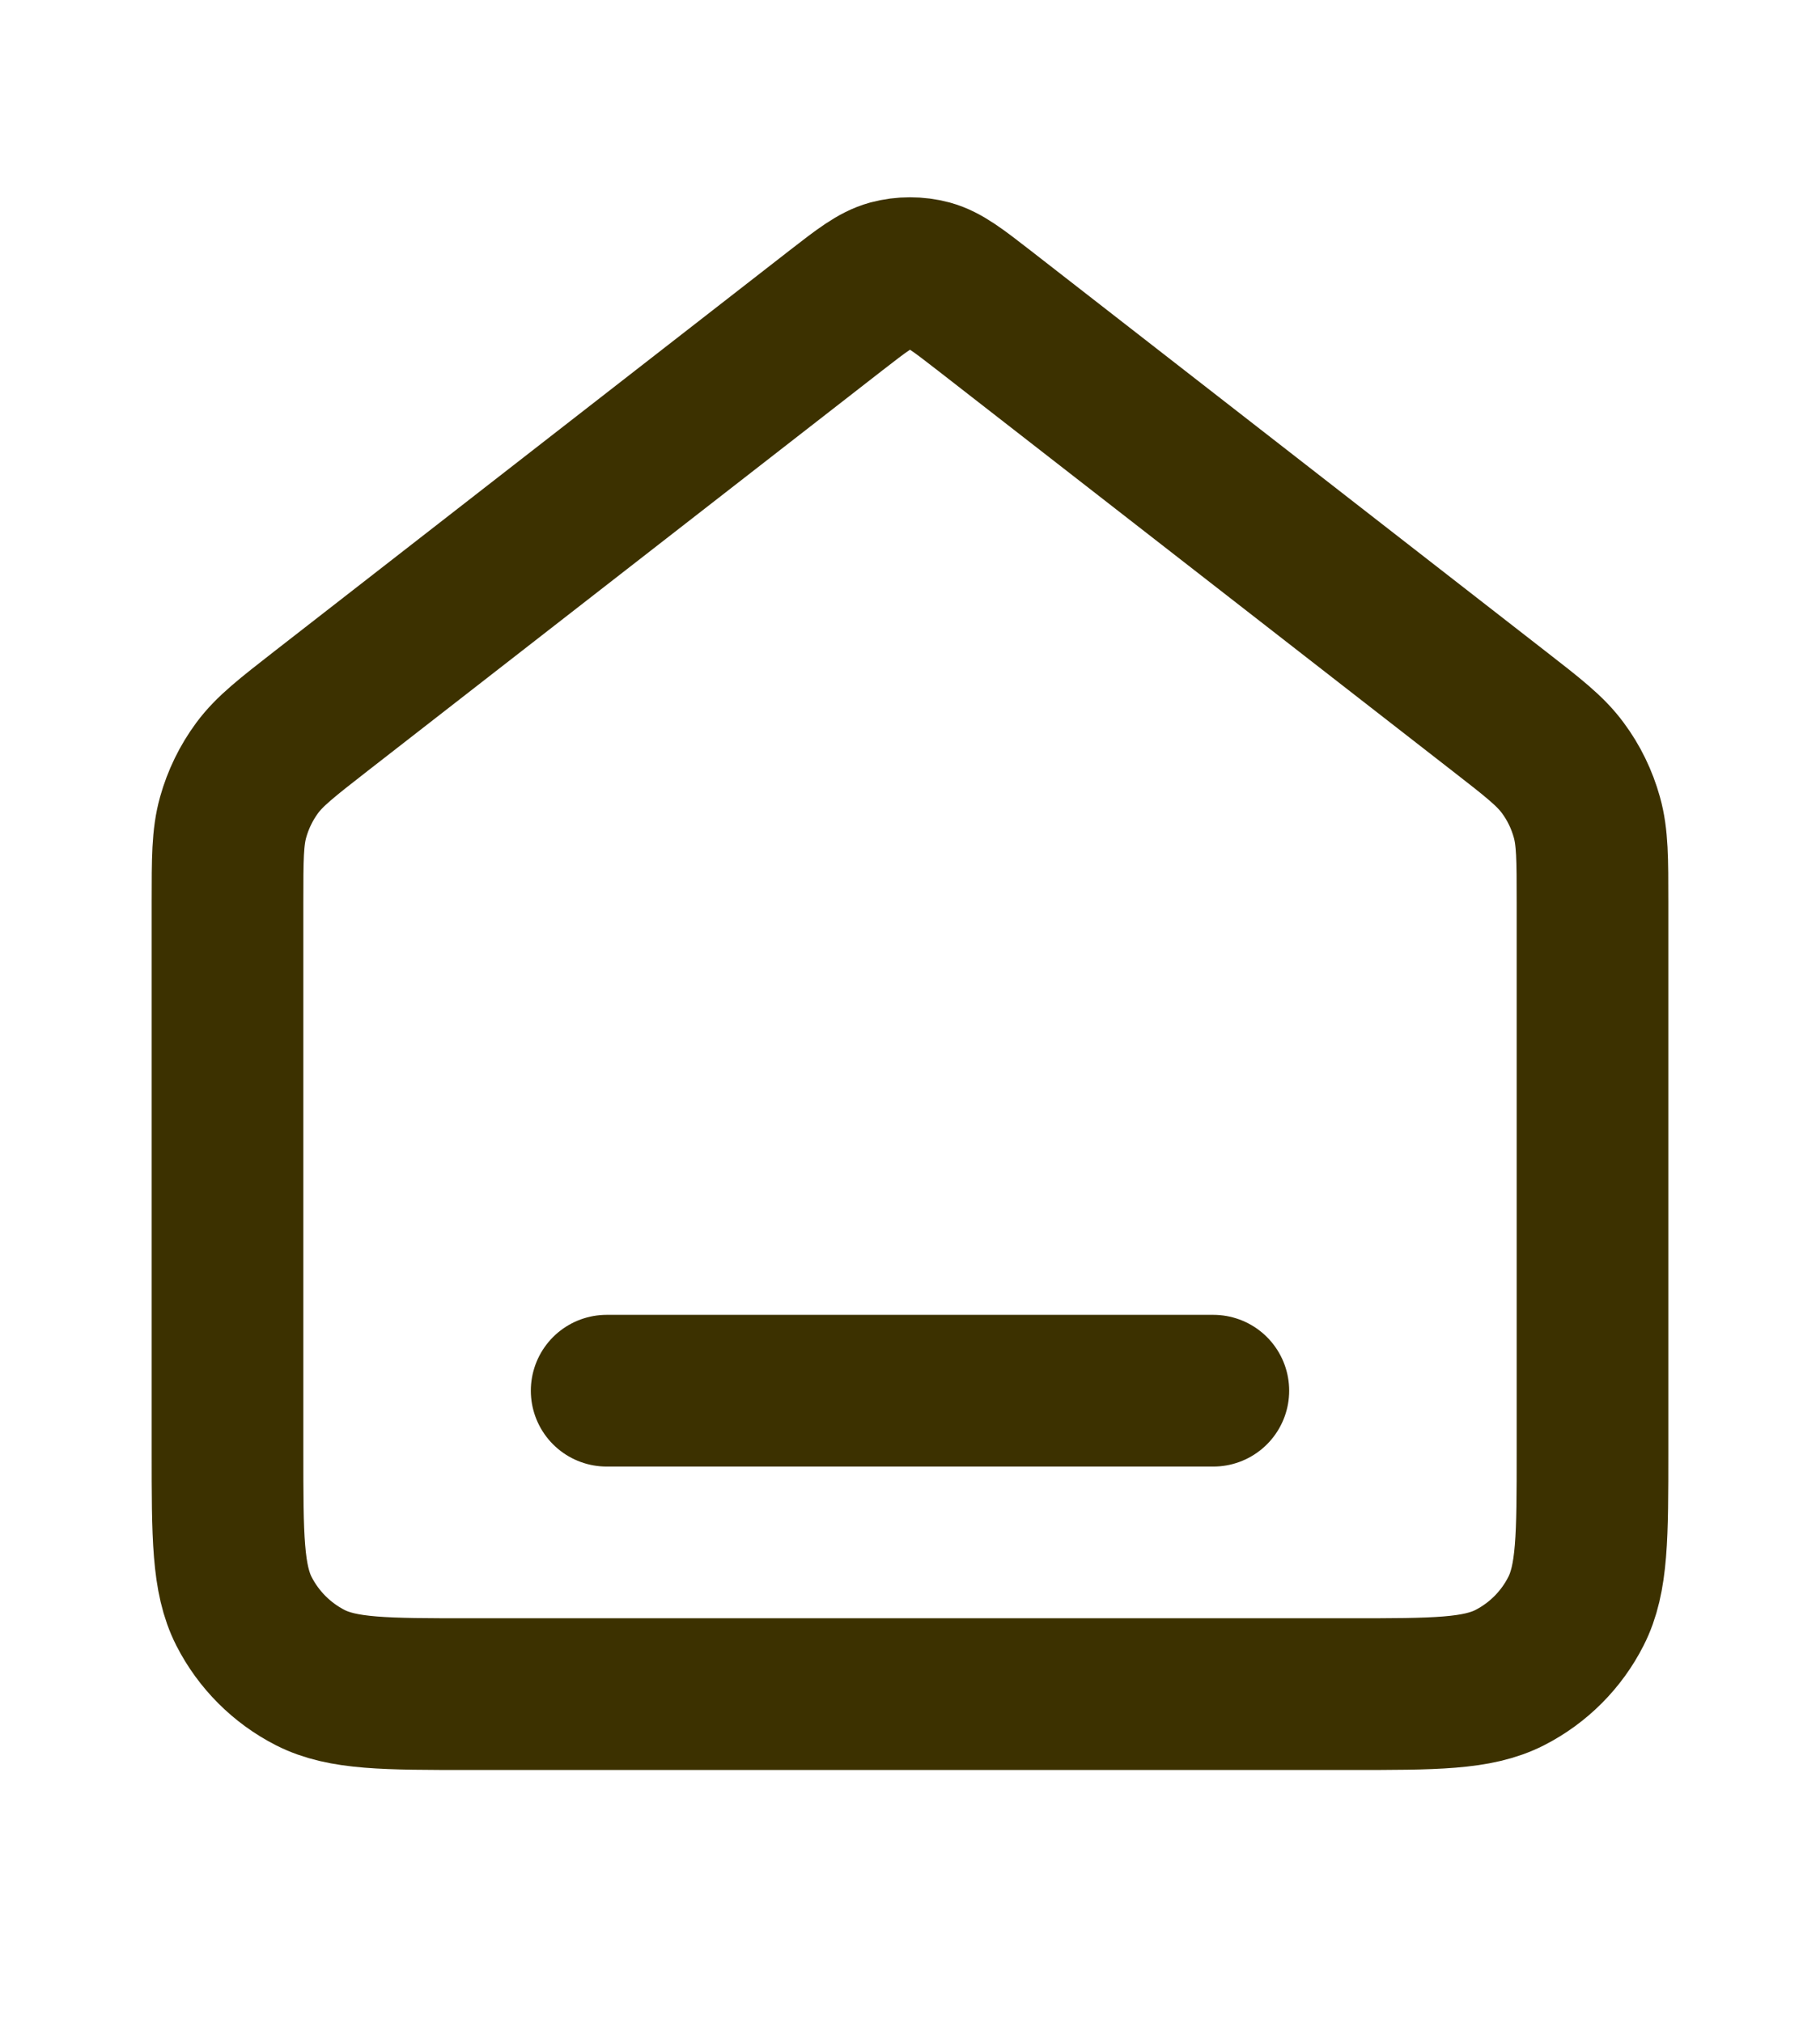 <svg width="18" height="20" viewBox="0 0 18 20" fill="none" xmlns="http://www.w3.org/2000/svg">
<path d="M6 13.75H12M8.263 3.073L3.177 7.029C2.837 7.294 2.667 7.426 2.544 7.592C2.436 7.738 2.355 7.904 2.306 8.079C2.25 8.278 2.25 8.493 2.25 8.924V14.35C2.25 15.19 2.25 15.61 2.413 15.931C2.557 16.213 2.787 16.443 3.069 16.587C3.39 16.75 3.81 16.75 4.65 16.75H13.35C14.19 16.75 14.61 16.75 14.931 16.587C15.213 16.443 15.443 16.213 15.586 15.931C15.75 15.61 15.75 15.19 15.75 14.35V8.924C15.75 8.493 15.75 8.278 15.694 8.079C15.645 7.904 15.565 7.738 15.456 7.592C15.334 7.426 15.164 7.294 14.823 7.029L9.737 3.073C9.473 2.868 9.341 2.766 9.196 2.726C9.068 2.692 8.932 2.692 8.804 2.726C8.659 2.766 8.527 2.868 8.263 3.073Z" stroke="#3C3100" stroke-width="1.5" stroke-linecap="round" stroke-linejoin="round"/>
</svg>
